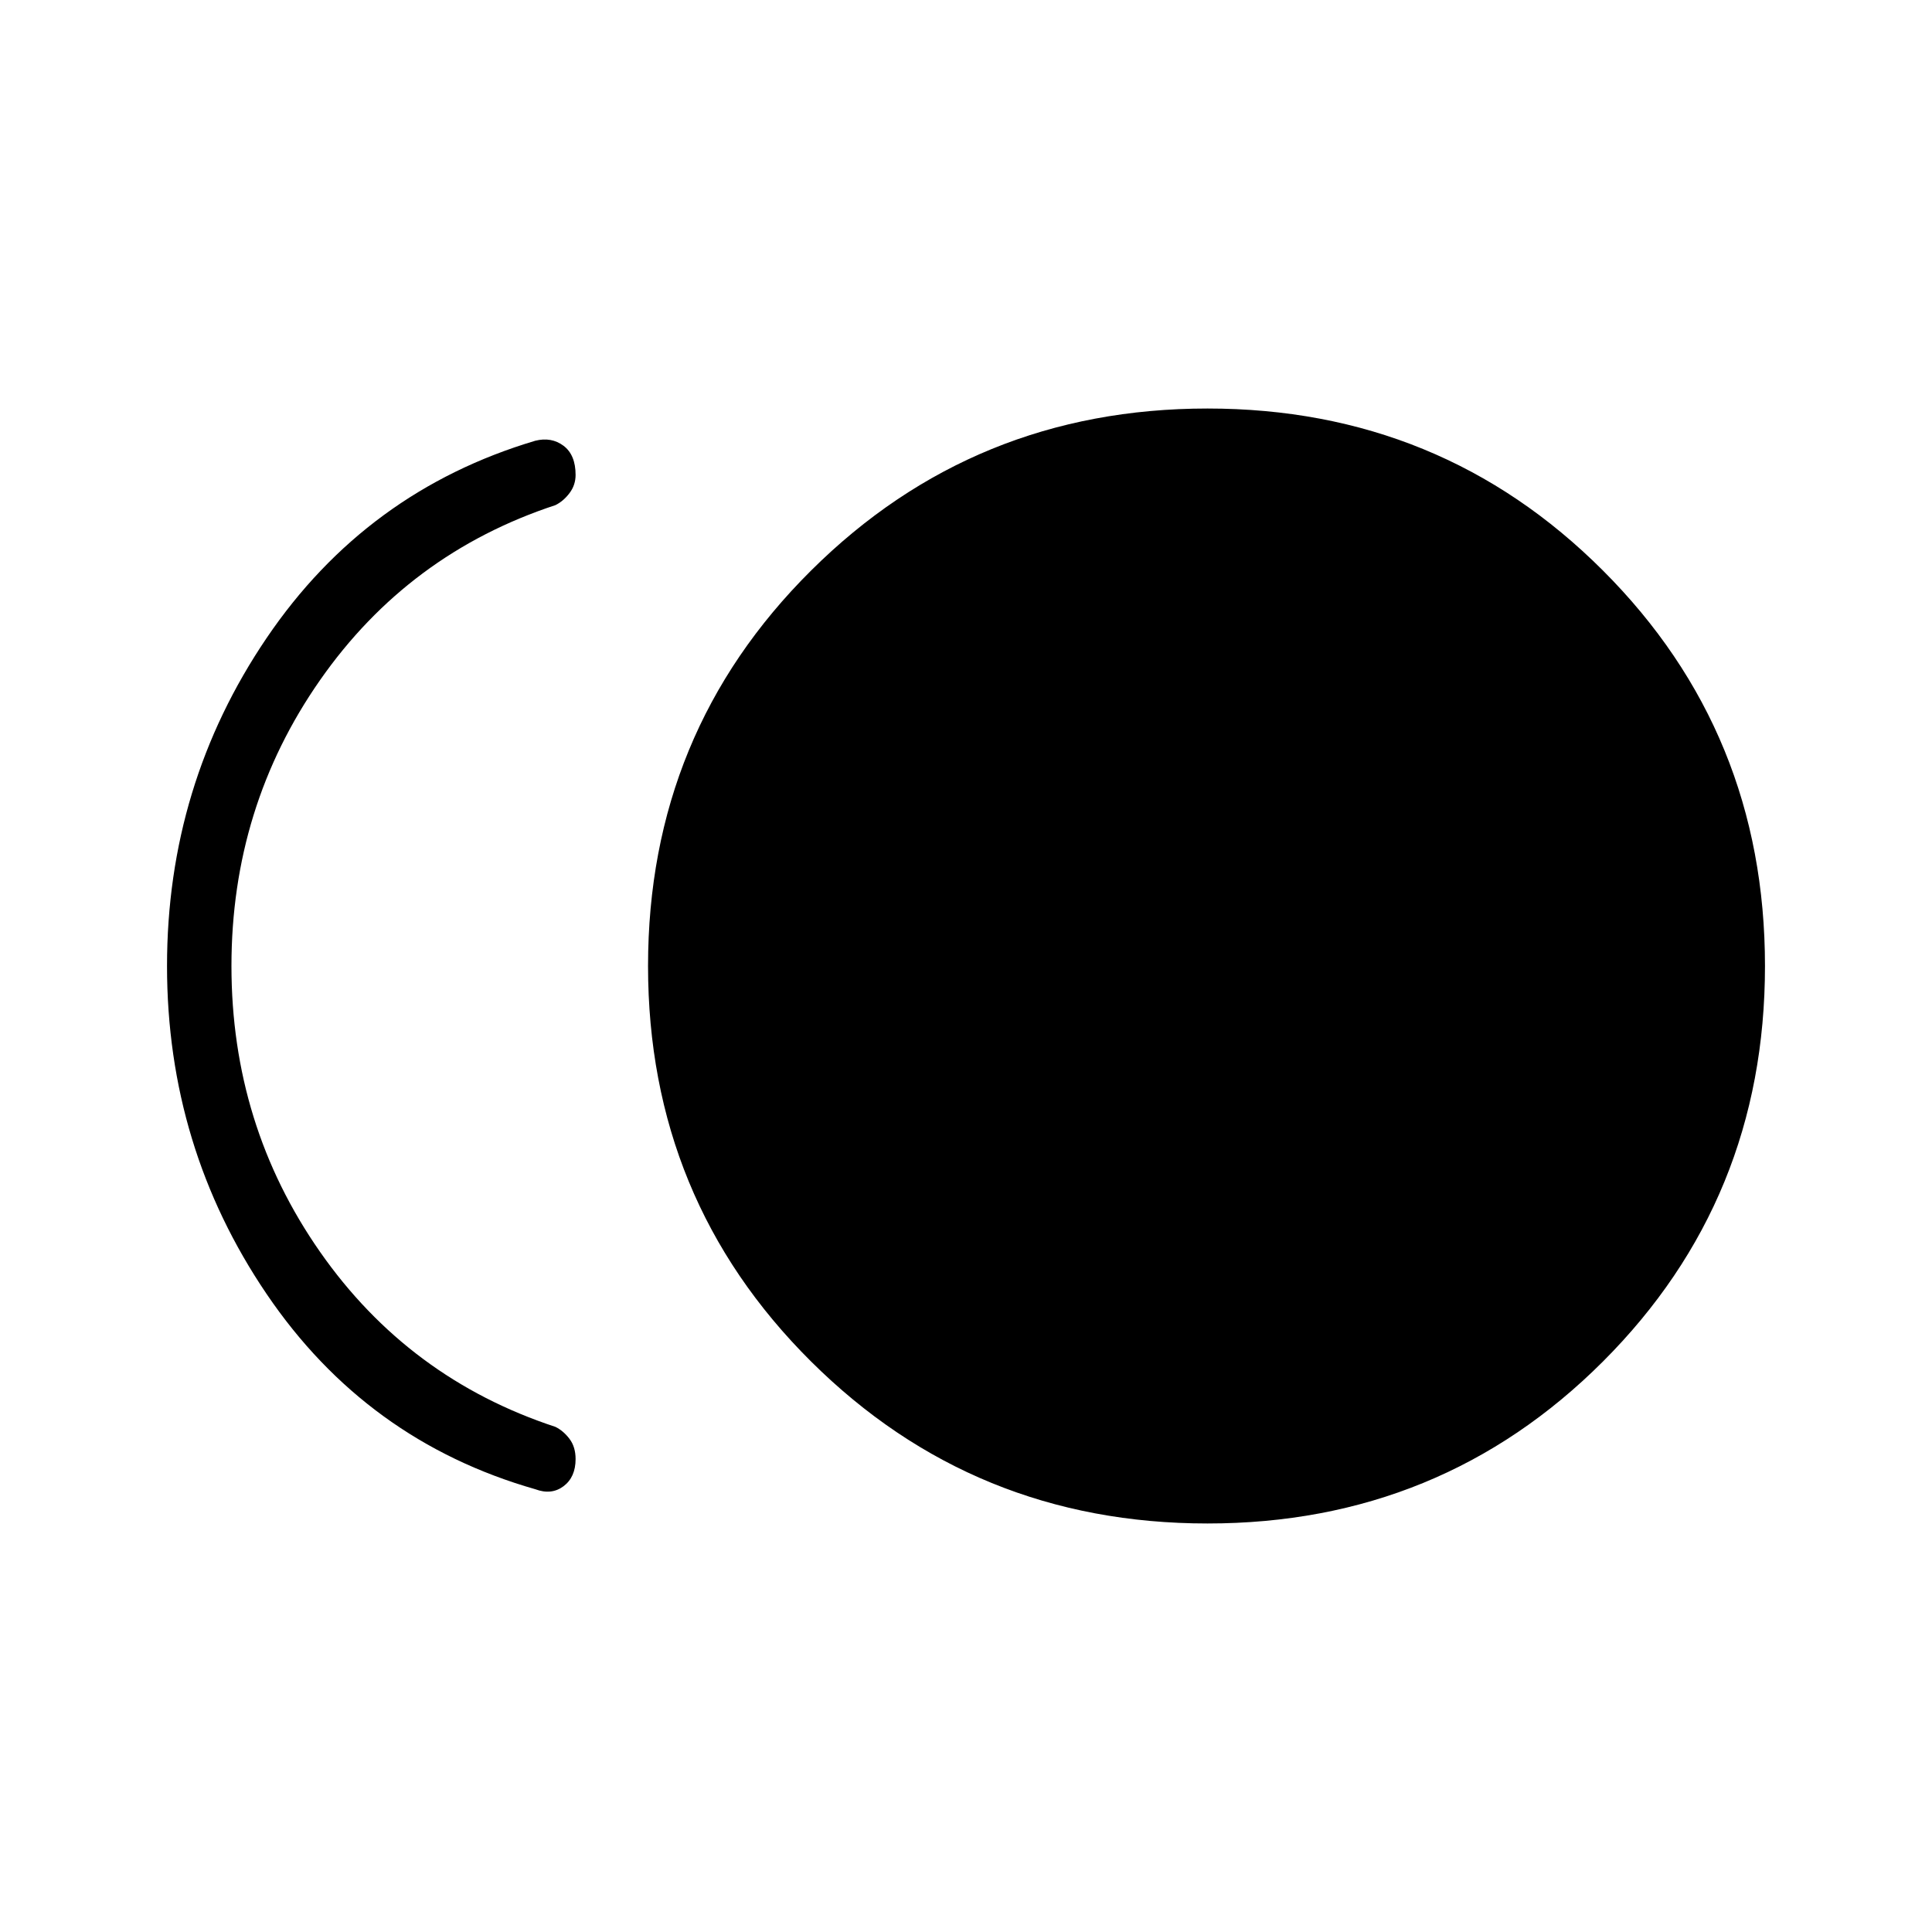 <svg xmlns="http://www.w3.org/2000/svg" height="40" width="40"><path d="M25 31.542q-4.833 0-8.208-3.354-3.375-3.355-3.375-8.188t3.375-8.187Q20.167 8.458 25 8.458t8.188 3.355q3.354 3.354 3.354 8.187 0 4.833-3.354 8.188-3.355 3.354-8.188 3.354Zm-13.917-.709q-3.5-1-5.562-4.041Q3.458 23.75 3.458 20t2.063-6.792q2.062-3.041 5.562-4.083.334-.083.584.104.25.188.25.604 0 .209-.125.375-.125.167-.292.25-3.042 1-4.875 3.625Q4.792 16.708 4.792 20t1.833 5.917q1.833 2.625 4.875 3.625.167.083.292.25.125.166.125.416 0 .375-.25.563-.25.187-.584.062Z"/></svg>